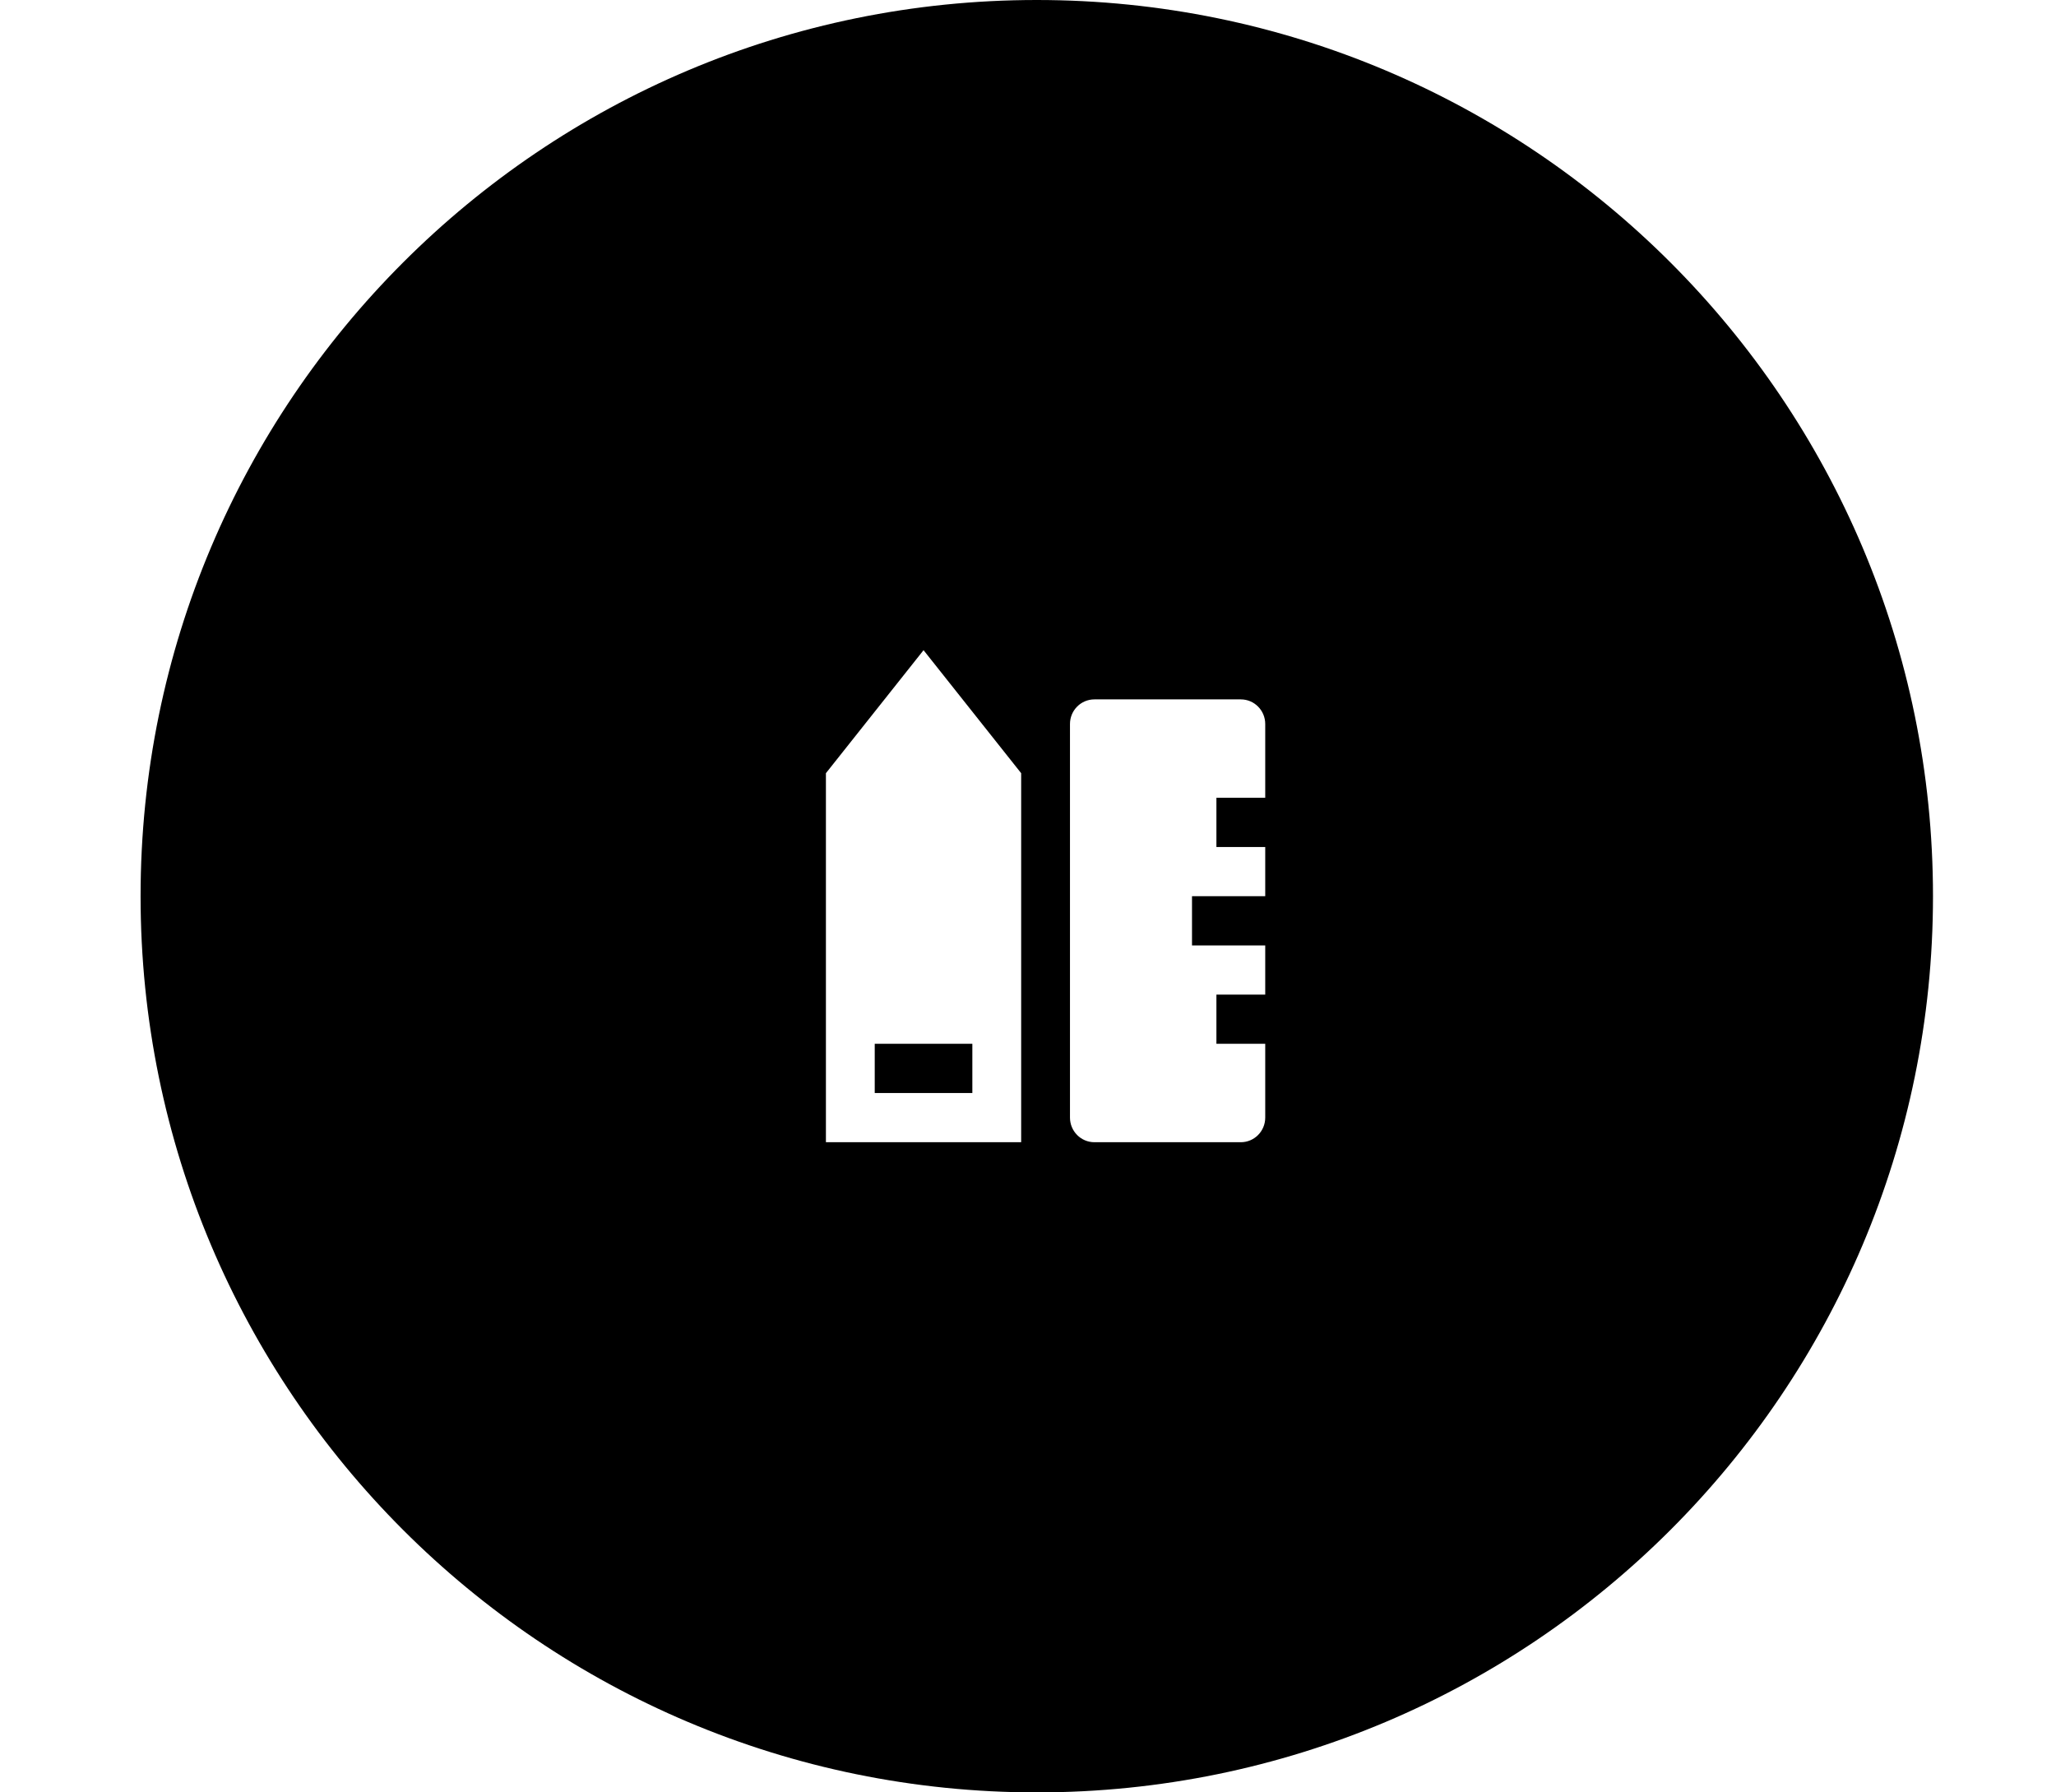 <svg width="117" height="102" viewBox="0 0 117 102" fill="none" xmlns="http://www.w3.org/2000/svg">
<path fill-rule="evenodd" clip-rule="evenodd" d="M59 0C87.166 0 110 22.834 110 51C110 79.166 87.166 102 59 102C30.834 102 8 79.166 8 51C8 22.834 30.834 0 59 0ZM52.556 37L47 44V65H58.111V44L52.556 37ZM70.611 39.8H62.278C61.511 39.8 60.889 40.427 60.889 41.2V63.6C60.889 64.373 61.511 65 62.278 65H70.611C71.378 65 72 64.373 72 63.6V59.4H69.222V56.6H72V53.8H67.833V51H72V48.2H69.222V45.4H72V41.2C72 40.427 71.378 39.8 70.611 39.8ZM55.333 59.4V62.2H49.778V59.4H55.333Z" fill="black"/>
</svg>
